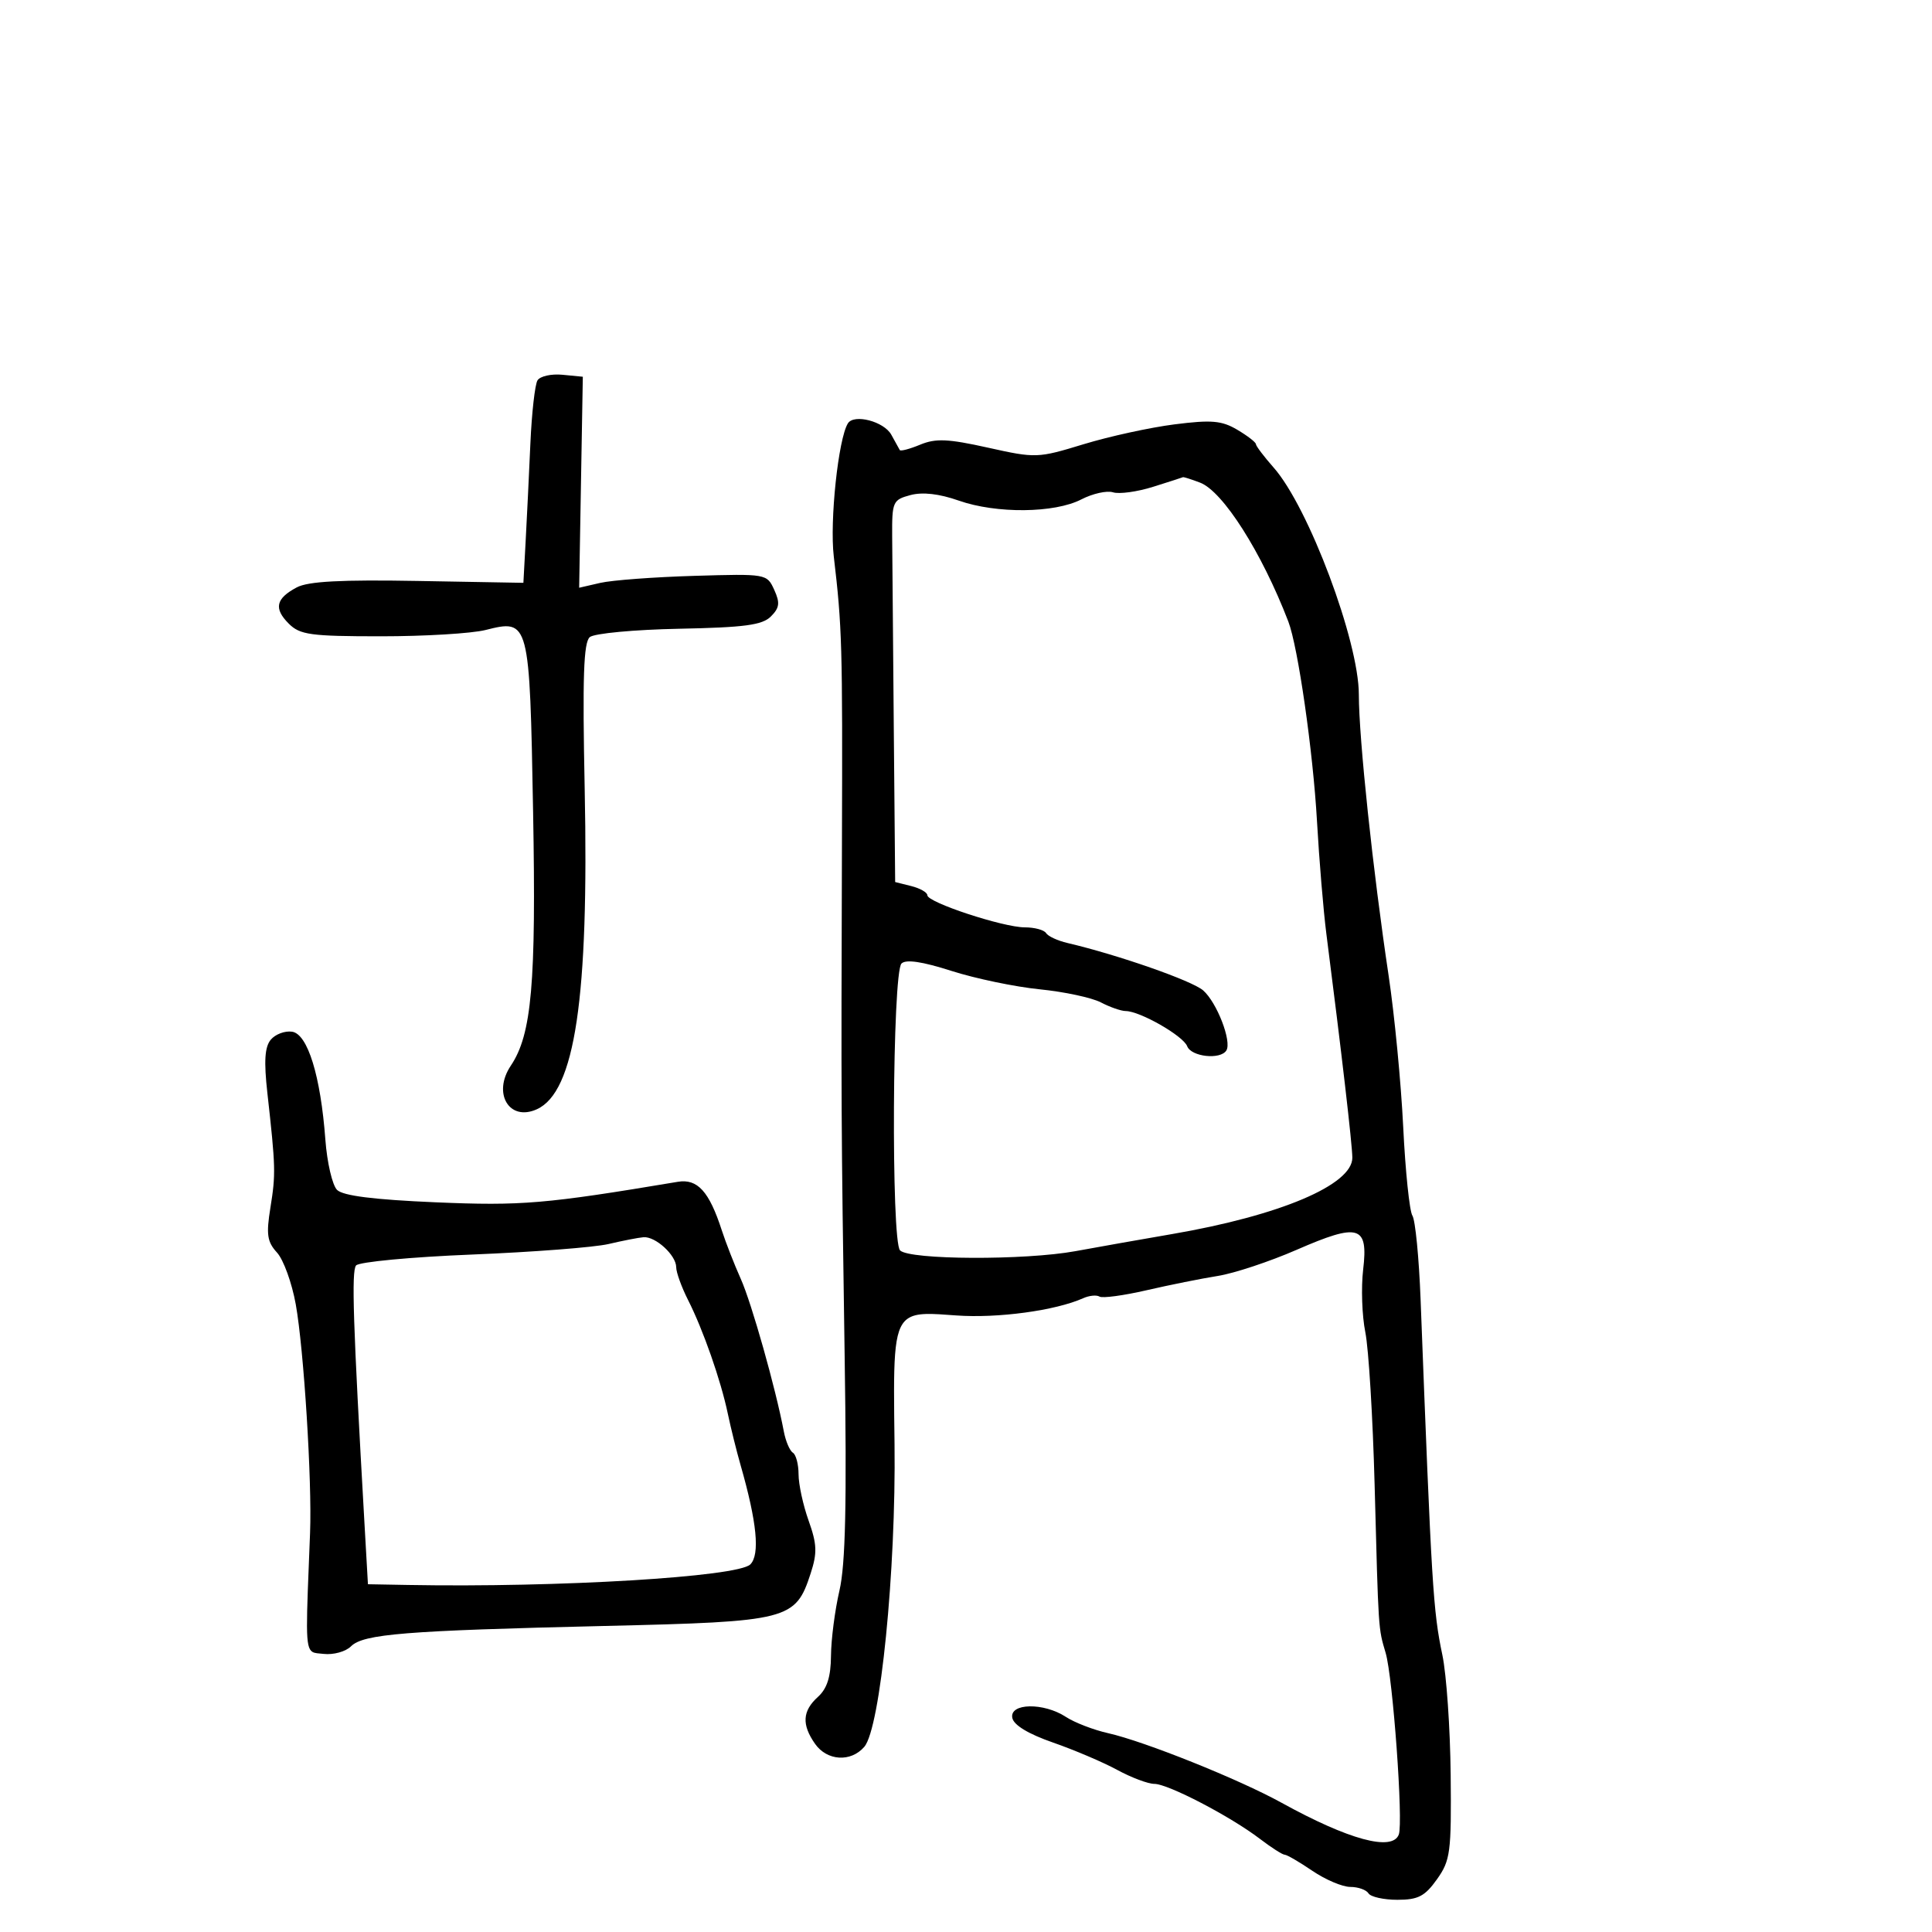<svg xmlns="http://www.w3.org/2000/svg" width="300" height="300" viewBox="0 0 300 300" version="1.1">
  <defs/>
  <path d="M131.658,65.744 C132.599,64.222 137.264,65.438 138.399,67.5 C139.005,68.6 139.598,69.673 139.718,69.885 C139.838,70.096 141.263,69.72 142.885,69.048 C145.297,68.048 147.21,68.133 153.411,69.512 C160.84,71.165 161.131,71.155 168.244,68.984 C172.235,67.766 178.59,66.377 182.367,65.897 C188.114,65.168 189.705,65.303 192.117,66.728 C193.703,67.665 195.007,68.672 195.016,68.966 C195.025,69.26 196.27,70.904 197.784,72.62 C203.2,78.76 211,99.554 211,107.854 C211,114.637 213.186,135.26 215.626,151.5 C216.535,157.55 217.554,168.125 217.89,175 C218.225,181.875 218.868,188.069 219.318,188.765 C219.769,189.461 220.34,195.311 220.588,201.765 C222.304,246.458 222.528,250.125 223.973,257 C224.609,260.025 225.187,268.383 225.259,275.573 C225.379,287.661 225.218,288.885 223.126,291.823 C221.251,294.456 220.201,295 216.991,295 C214.861,295 212.84,294.55 212.5,294 C212.16,293.45 210.888,293 209.673,293 C208.458,293 205.809,291.875 203.785,290.5 C201.762,289.125 199.827,288 199.486,288 C199.145,288 197.407,286.887 195.623,285.526 C191.053,282.04 181.376,277 179.254,277 C178.273,277 175.677,276.024 173.485,274.832 C171.293,273.639 166.806,271.727 163.513,270.582 C159.675,269.247 157.405,267.872 157.189,266.75 C156.745,264.438 162.068,264.343 165.515,266.602 C166.859,267.483 169.805,268.618 172.061,269.125 C177.722,270.397 192.368,276.272 199,279.931 C209.427,285.685 216.217,287.524 217.206,284.862 C217.917,282.948 216.287,260.47 215.161,256.655 C214.01,252.753 214.059,253.506 213.448,230.5 C213.17,220.05 212.521,209.412 212.005,206.86 C211.49,204.308 211.339,199.93 211.671,197.131 C212.482,190.285 211.014,189.852 201.322,194.078 C197.137,195.902 191.64,197.724 189.106,198.126 C186.573,198.528 181.588,199.529 178.029,200.351 C174.469,201.172 171.185,201.615 170.731,201.334 C170.276,201.053 169.138,201.165 168.202,201.584 C163.898,203.509 154.901,204.73 148.478,204.26 C144.635,203.979 142.293,203.763 140.882,204.805 C138.632,206.468 138.745,211.328 138.903,224.218 C139.143,243.888 136.698,268.368 134.204,271.25 C132.112,273.668 128.422,273.44 126.557,270.777 C124.467,267.795 124.597,265.675 127,263.5 C128.433,262.203 129.01,260.388 129.036,257.095 C129.055,254.568 129.645,250.025 130.346,247 C131.292,242.918 131.501,233.508 131.156,210.5 C130.617,174.537 130.602,171.554 130.737,131 C130.84,100.147 130.761,97.368 129.467,86.387 C128.819,80.881 130.17,68.153 131.658,65.744 Z M179.034,75.598 C176.578,76.368 173.788,76.75 172.834,76.447 C171.88,76.145 169.663,76.64 167.907,77.548 C163.748,79.699 154.718,79.786 148.873,77.733 C145.838,76.666 143.258,76.372 141.373,76.876 C138.631,77.609 138.502,77.902 138.536,83.322 C138.555,86.445 138.668,99.791 138.786,112.981 L139,136.962 L141.5,137.589 C142.875,137.934 144,138.577 144,139.017 C144,140.124 155.773,144 159.135,144 C160.646,144 162.129,144.4 162.432,144.889 C162.734,145.378 164.223,146.07 165.741,146.425 C173.616,148.272 185.116,152.289 186.828,153.792 C188.963,155.666 191.298,161.709 190.429,163.115 C189.515,164.594 184.977,164.103 184.345,162.457 C183.726,160.842 177.013,157.004 174.79,156.994 C174.08,156.99 172.348,156.386 170.939,155.651 C169.531,154.916 165.256,154.002 161.439,153.619 C157.623,153.236 151.461,151.951 147.748,150.764 C143.189,149.306 140.666,148.934 139.982,149.618 C138.564,151.036 138.357,192.757 139.761,194.161 C141.242,195.642 159.15,195.719 167,194.278 C170.575,193.621 177.325,192.428 182,191.625 C198.766,188.745 210.009,183.981 209.99,179.765 C209.981,177.744 208.322,163.444 205.957,145 C205.498,141.425 204.843,133.55 204.5,127.5 C203.887,116.67 201.552,100.415 200.046,96.5 C195.918,85.765 189.896,76.291 186.341,74.94 C184.982,74.423 183.787,74.044 183.685,74.099 C183.583,74.153 181.49,74.828 179.034,75.598 Z M42.045,161.445 C42.749,160.597 44.237,160.038 45.352,160.202 C47.78,160.559 49.788,167.07 50.523,176.966 C50.787,180.522 51.603,184.031 52.335,184.764 C53.252,185.68 58.019,186.282 67.627,186.693 C80.988,187.264 84.674,186.952 105.244,183.511 C108.306,182.999 110.122,185 112.08,191.045 C112.696,192.945 114.024,196.343 115.032,198.595 C116.712,202.348 120.449,215.596 121.709,222.262 C121.996,223.781 122.629,225.271 123.115,225.571 C123.602,225.872 124,227.385 124,228.933 C124,230.482 124.702,233.718 125.561,236.124 C126.864,239.777 126.917,241.129 125.881,244.31 C123.52,251.559 122.548,251.807 93.928,252.477 C62.883,253.203 56.42,253.723 54.495,255.647 C53.678,256.465 51.77,256.991 50.255,256.817 C49.481,256.728 48.913,256.749 48.511,256.502 C47.335,255.78 47.567,252.765 48.147,238 C48.462,229.985 47.18,209.517 45.925,202.53 C45.329,199.214 44.019,195.6 43.013,194.5 C41.483,192.826 41.317,191.682 41.995,187.487 C42.829,182.322 42.799,181.207 41.52,169.744 C40.967,164.787 41.107,162.577 42.045,161.445 Z M94.5,193.17 C92.3,193.686 82.759,194.422 73.299,194.805 C63.838,195.187 55.733,195.95 55.288,196.5 C54.56,197.4 54.819,205.362 56.578,236.25 L57.133,246 L63.316,246.112 C86.687,246.536 114.566,244.862 116.509,242.919 C118.03,241.398 117.536,236.358 114.996,227.5 C114.365,225.3 113.472,221.7 113.011,219.5 C111.932,214.347 109.182,206.485 106.841,201.864 C105.829,199.864 105,197.571 105,196.769 C105,194.912 101.784,191.964 99.921,192.115 C99.14,192.178 96.7,192.653 94.5,193.17 Z M83.464,59.059 C83.862,58.414 85.608,58.025 87.344,58.194 L90.5,58.5 L90.216,74.882 L89.932,91.264 L93.216,90.509 C95.022,90.093 101.581,89.603 107.791,89.419 C118.999,89.086 119.089,89.102 120.218,91.579 C121.145,93.614 121.049,94.379 119.7,95.728 C118.367,97.062 115.603,97.431 105.447,97.632 C98.518,97.769 92.281,98.351 91.588,98.927 C90.617,99.732 90.434,105.135 90.79,122.466 C91.457,154.964 89.284,169.547 83.371,172.241 C79.079,174.196 76.436,169.778 79.322,165.473 C82.57,160.629 83.262,152.741 82.78,126.076 C82.241,96.266 82.201,96.112 75.388,97.827 C73.25,98.366 65.943,98.805 59.151,98.804 C48.214,98.802 46.577,98.577 44.838,96.838 C42.486,94.486 42.826,92.943 46.079,91.21 C47.843,90.27 52.944,89.998 64.886,90.21 L81.272,90.5 L81.624,84 C81.818,80.425 82.148,73.614 82.358,68.865 C82.568,64.116 83.065,59.703 83.464,59.059 Z"/>
</svg>

